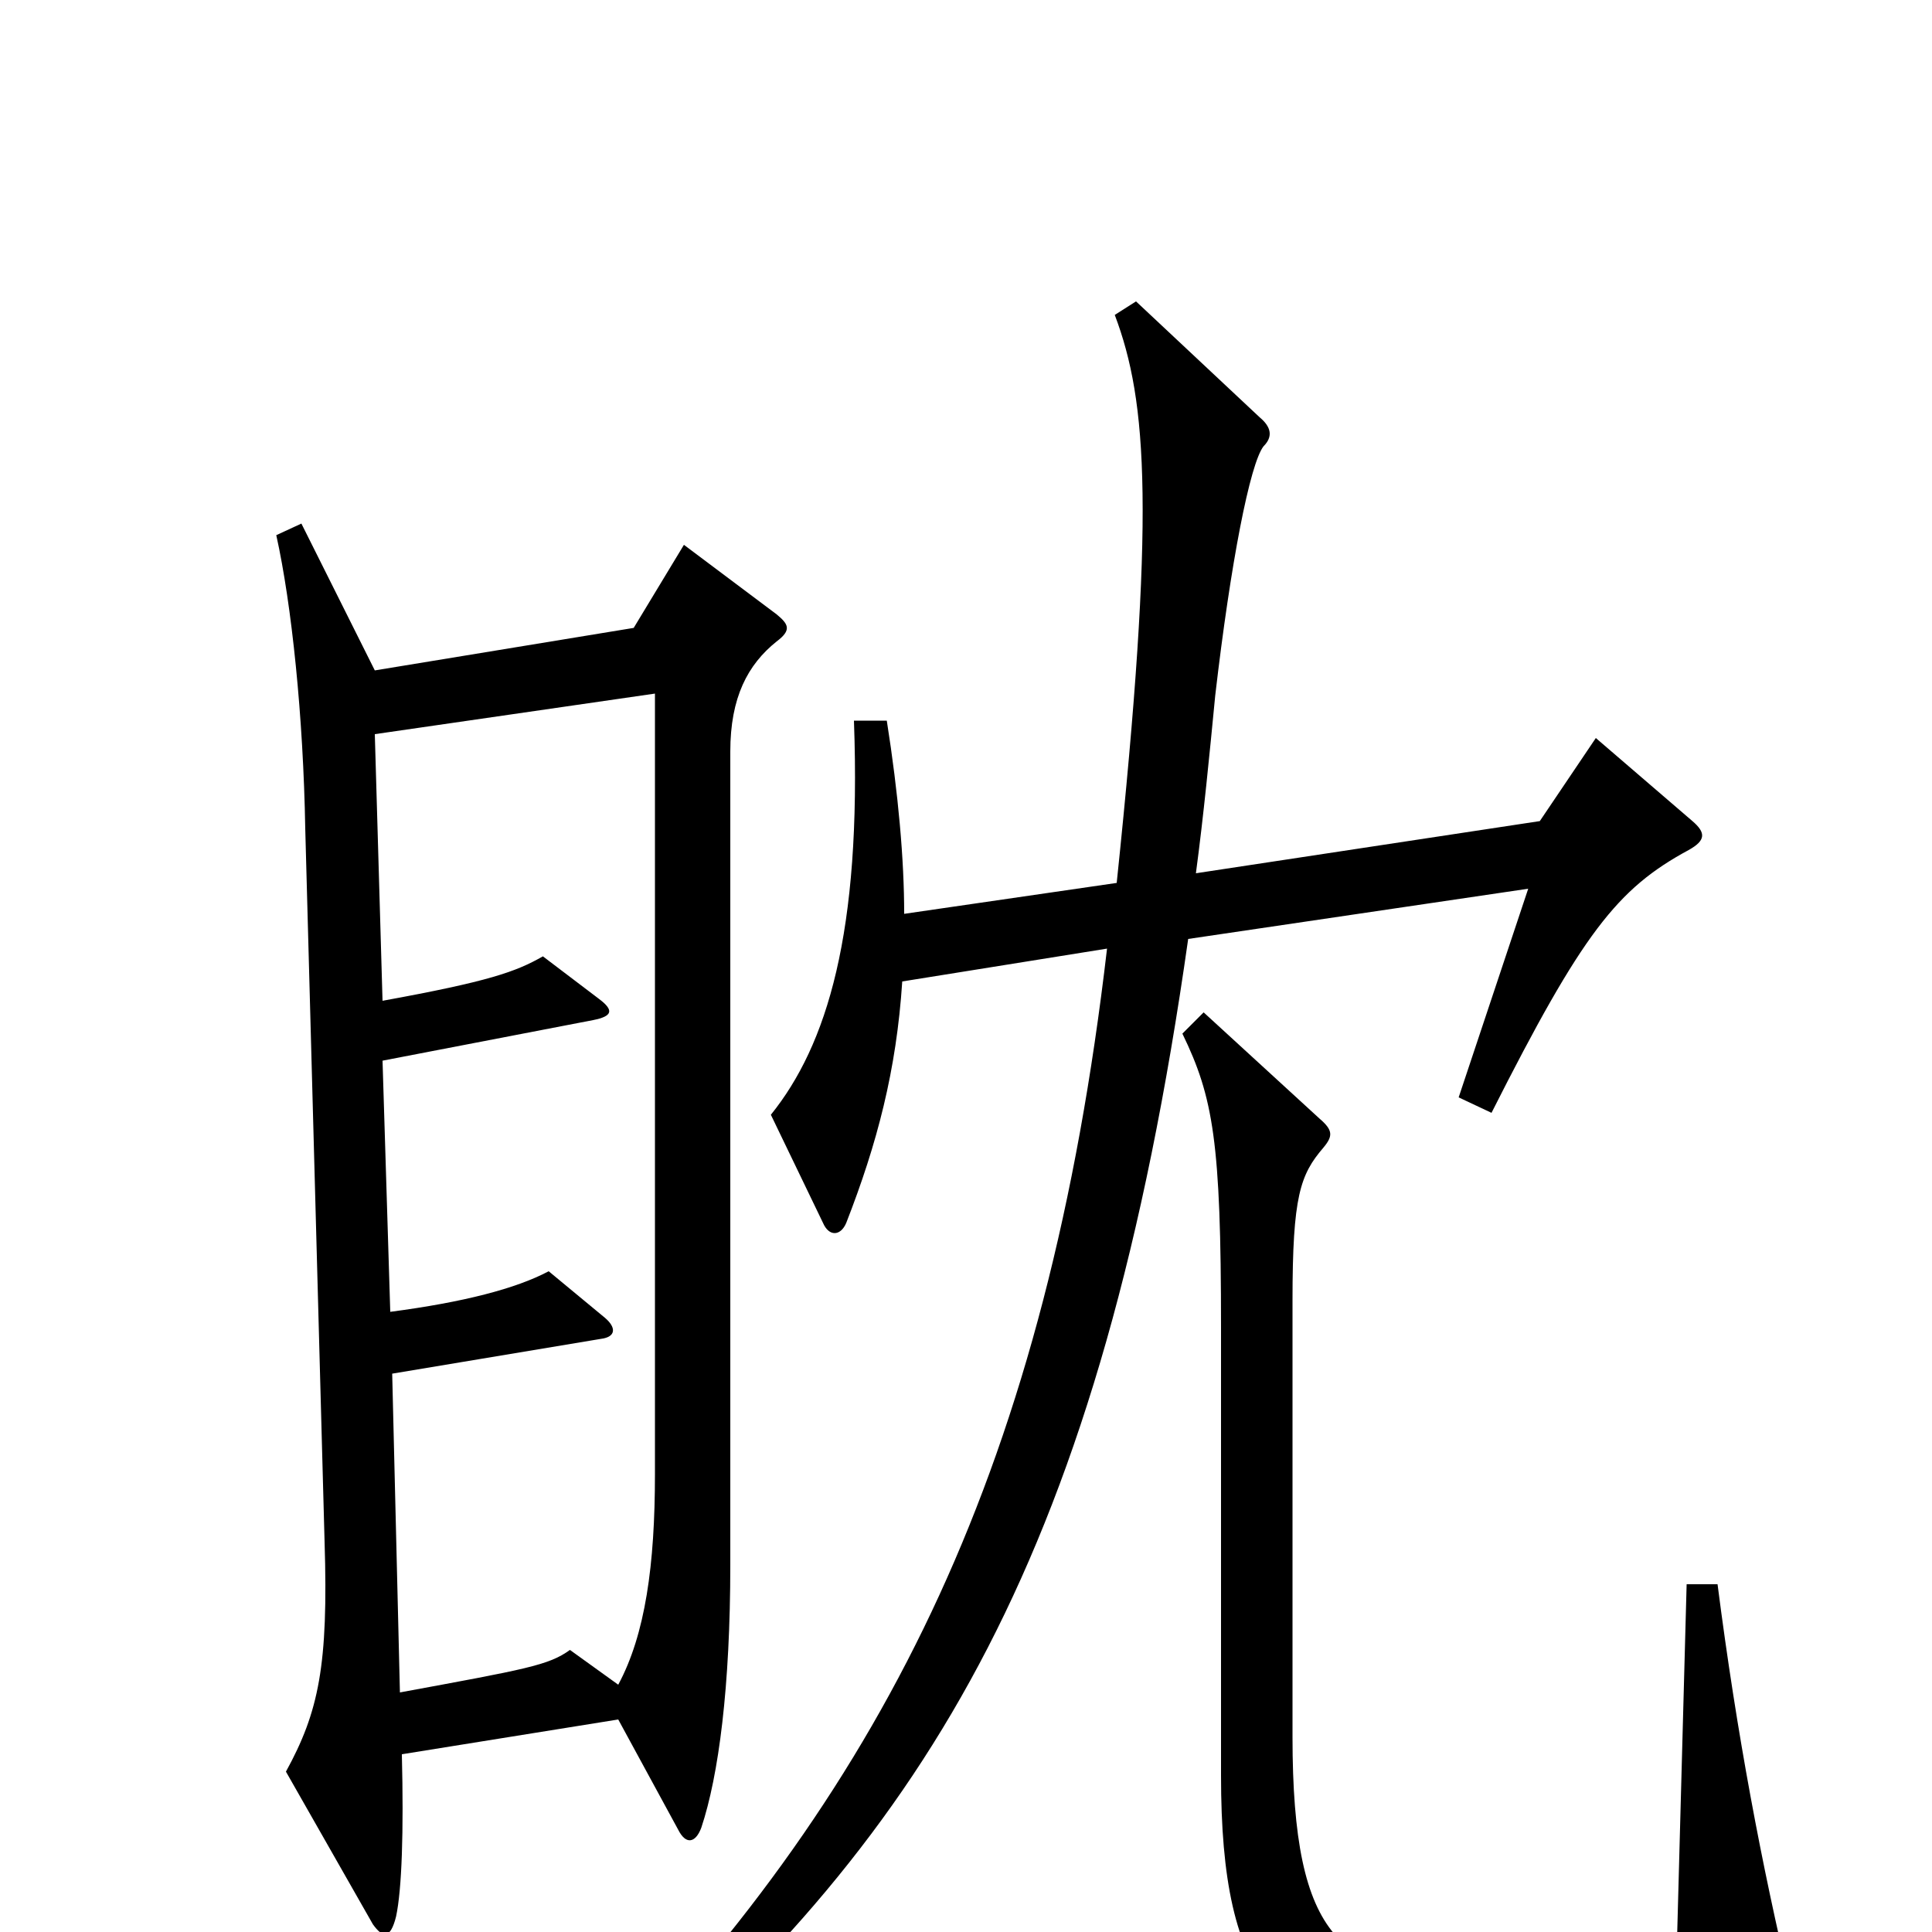 <svg xmlns="http://www.w3.org/2000/svg" viewBox="0 -1000 1000 1000">
	<path fill="#000000" d="M876 -575L826 -618L797 -575L619 -548C623 -578 626 -609 629 -640C637 -709 647 -760 654 -769C659 -774 658 -779 652 -784L588 -844L577 -837C594 -792 598 -734 578 -543L468 -527C468 -555 465 -589 459 -627H442C446 -517 428 -459 399 -423L426 -367C429 -360 435 -360 438 -367C454 -408 464 -446 467 -492L573 -509C542 -243 460 -78 311 76L319 87C482 -53 570 -197 615 -514L791 -540L755 -432L772 -424C819 -517 837 -540 874 -560C883 -565 883 -569 876 -575ZM402 -668C410 -674 408 -677 402 -682L354 -718L328 -675L194 -653L156 -729L143 -723C151 -687 157 -629 158 -571L168 -202C170 -138 165 -114 148 -83L193 -4C198 3 202 4 205 -8C208 -22 209 -52 208 -92L320 -110L351 -53C355 -45 360 -46 363 -54C372 -81 378 -127 378 -190V-611C378 -639 387 -656 402 -668ZM927 29C912 -34 899 -102 889 -180H873L868 5C840 16 823 20 764 22C695 24 669 5 669 -101V-327C669 -381 673 -392 685 -406C690 -412 690 -415 683 -421L623 -476L612 -465C628 -432 632 -409 632 -313V-81C632 26 661 63 757 63C822 63 862 59 921 44C928 42 929 38 927 29ZM339 -237C339 -190 334 -154 320 -128L295 -146C284 -138 272 -136 207 -124L203 -289L311 -307C319 -308 319 -313 313 -318L284 -342C267 -333 240 -326 202 -321L198 -451L307 -472C317 -474 318 -477 310 -483L281 -505C267 -497 253 -492 198 -482L194 -620L339 -641Z"/>
</svg>